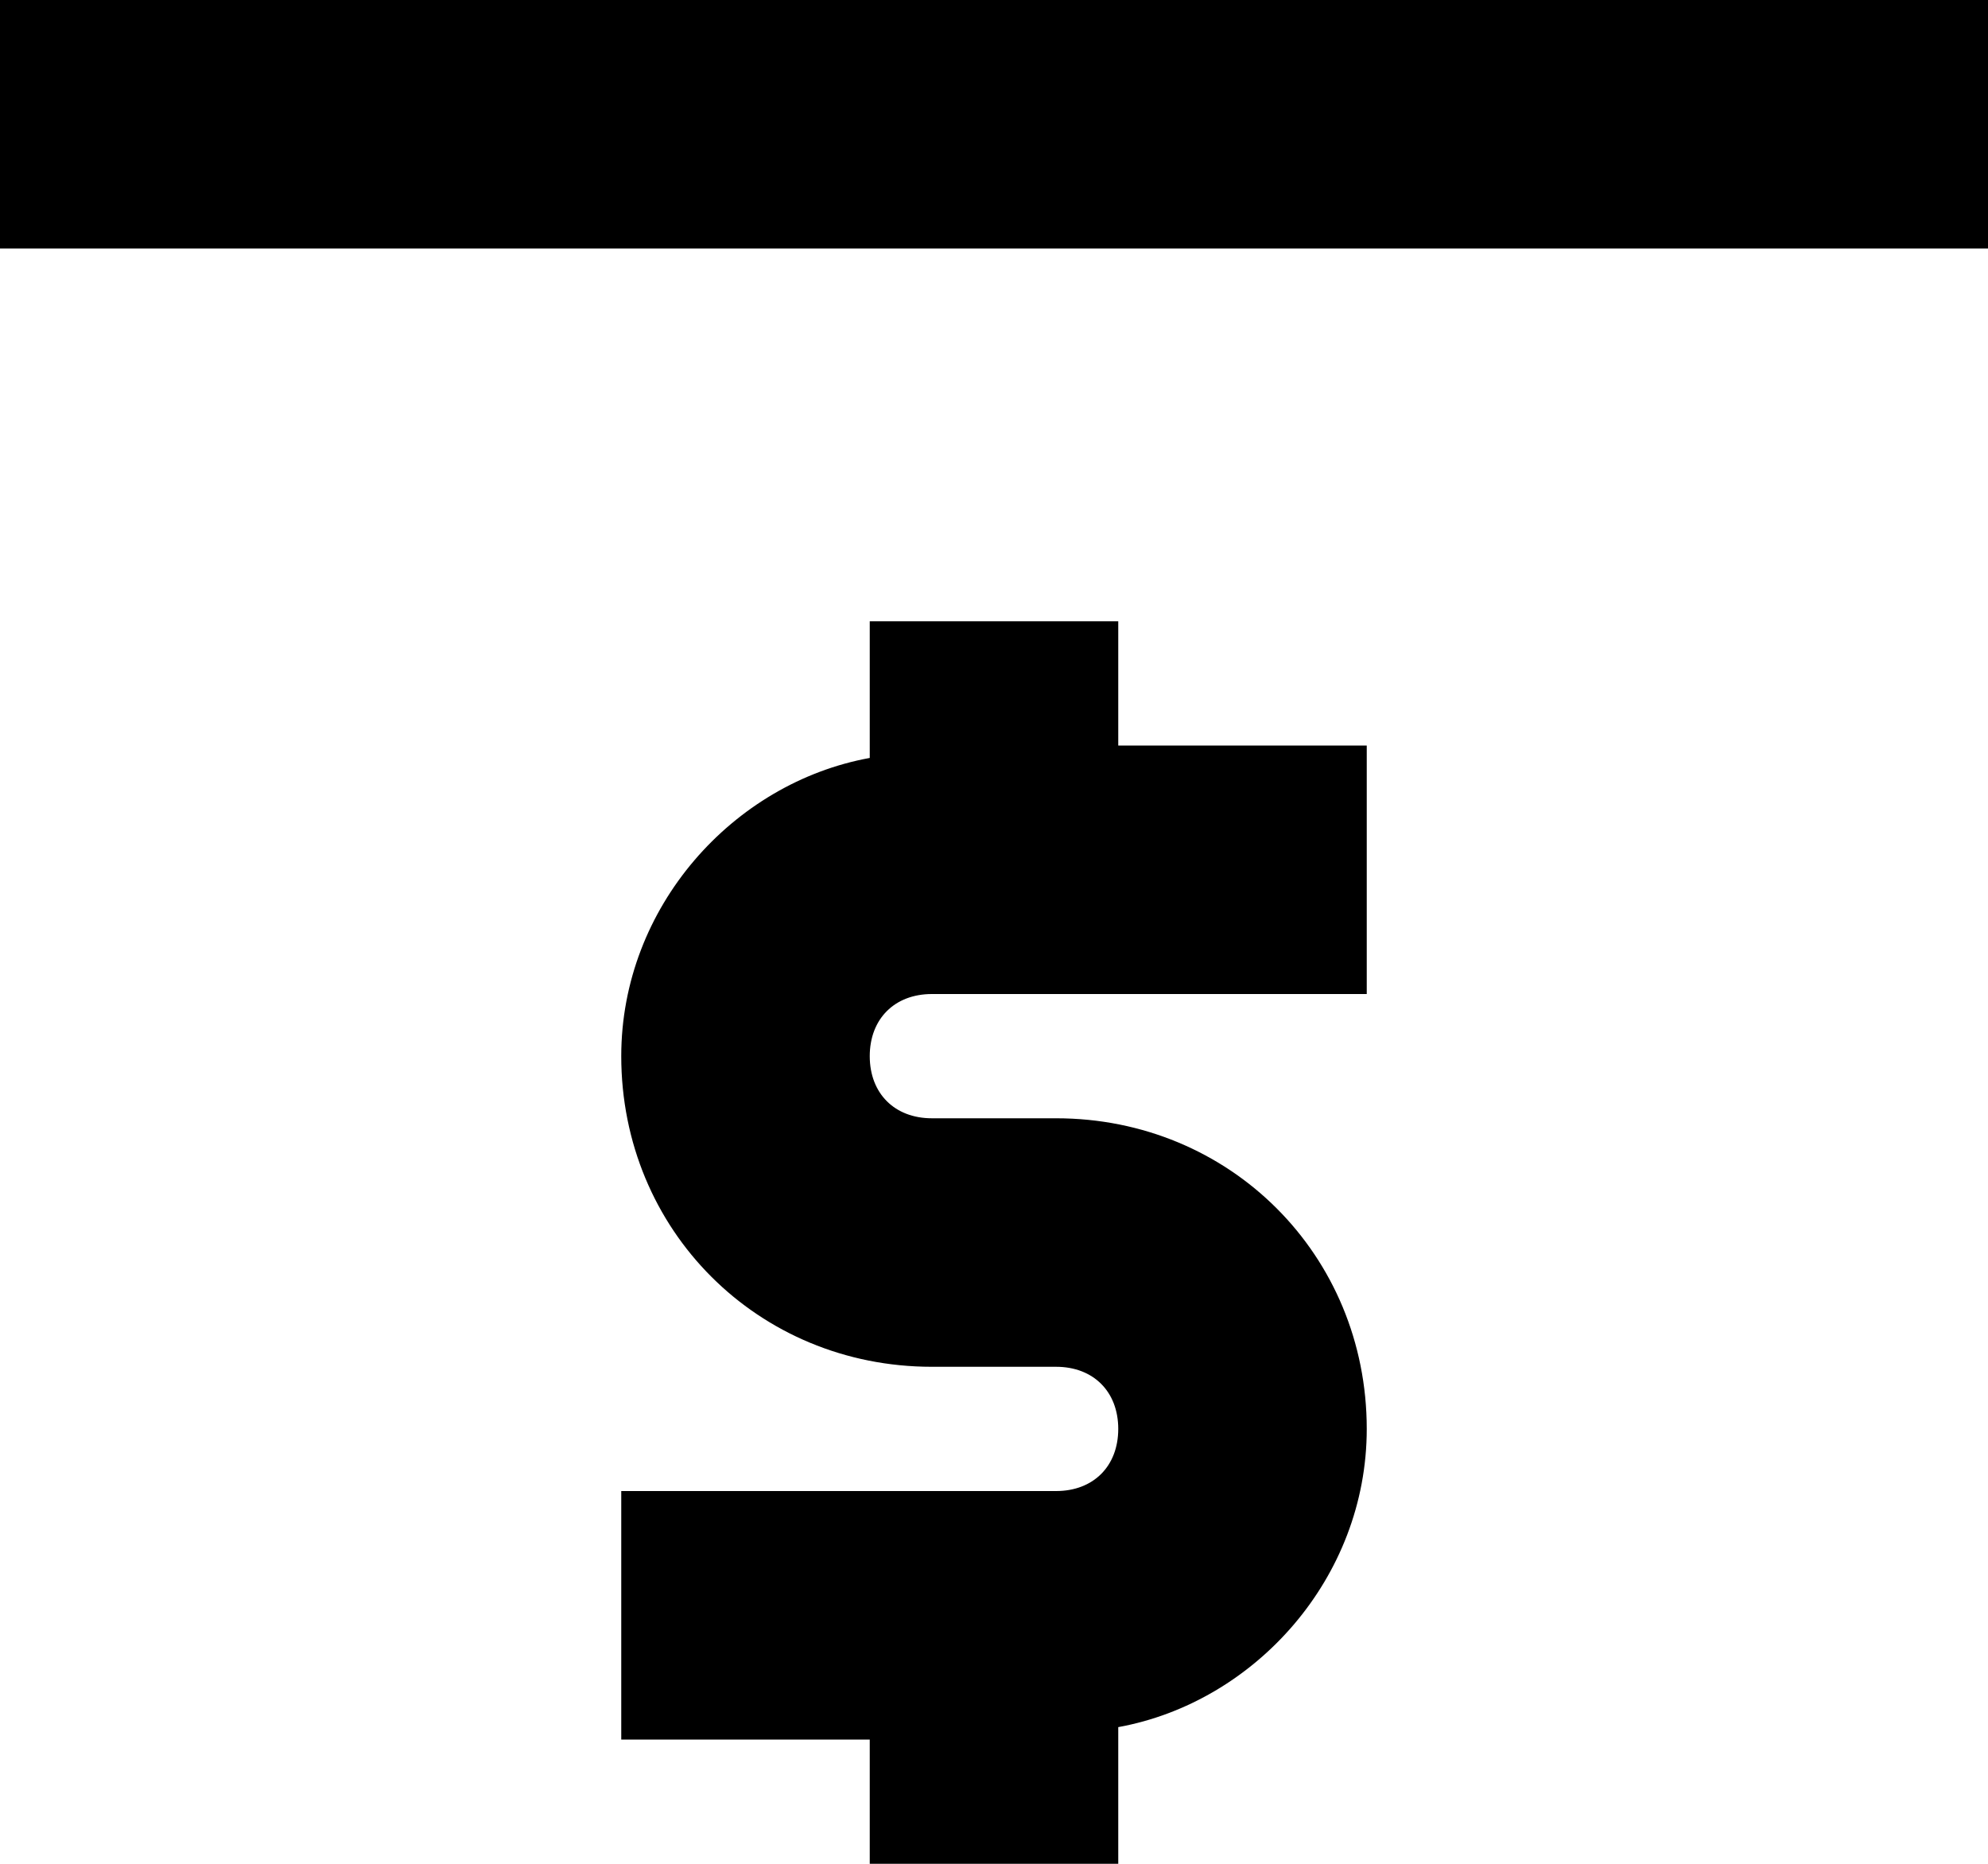 <?xml version="1.0" encoding="utf-8"?>
<!-- Generator: Adobe Illustrator 19.0.0, SVG Export Plug-In . SVG Version: 6.00 Build 0)  -->
<svg version="1.1" id="Layer_1" xmlns="http://www.w3.org/2000/svg" xmlns:xlink="http://www.w3.org/1999/xlink" x="0px" y="0px"
	 viewBox="0 0 16 15" style="enable-background:new 0 0 16 15;" xml:space="preserve">
<path d="M7.5,8H11V6H9V5H7v1.1C5.9,6.3,5,7.3,5,8.5C5,9.9,6.1,11,7.5,11h1C8.8,11,9,11.2,9,11.5S8.8,12,8.5,12H5v2
			h2v1h2v-1.1c1.1-0.2,2-1.2,2-2.4C11,10.1,9.9,9,8.5,9h-1C7.2,9,7,8.8,7,8.5S7.2,8,7.5,8"/>
<rect y="0" width="16" height="2"/>
</svg>

